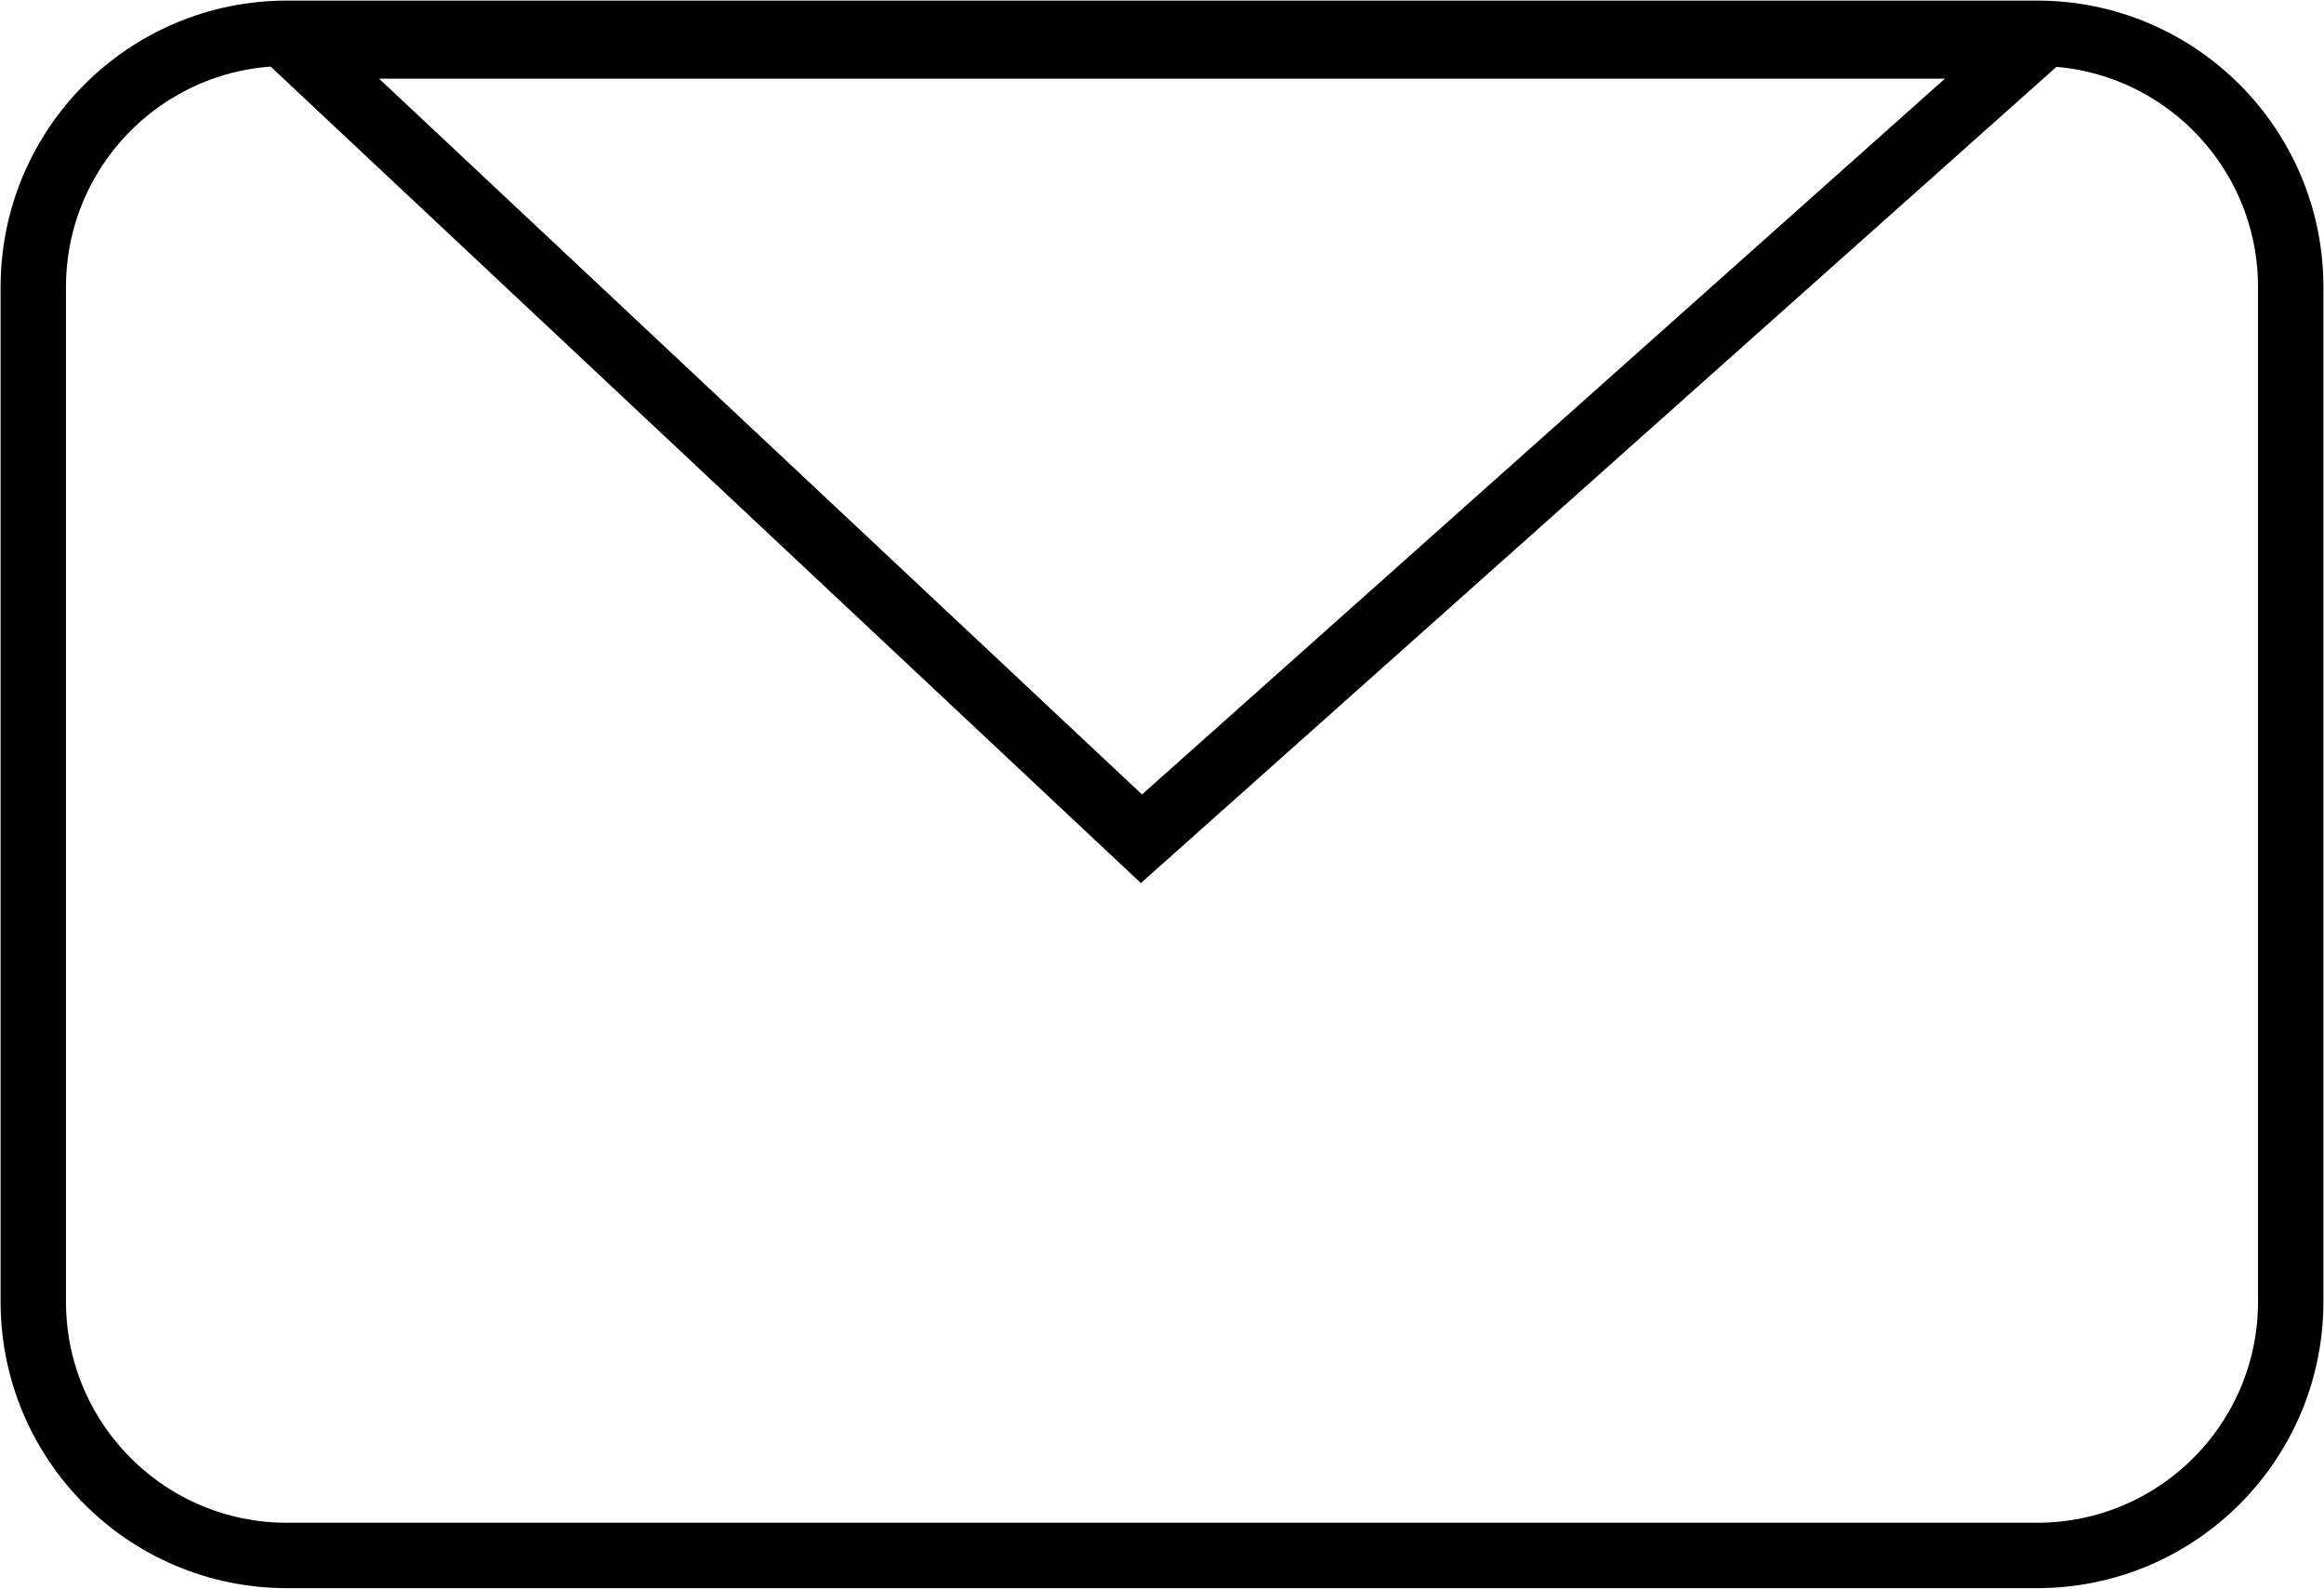 <svg width="733" height="501" xmlns="http://www.w3.org/2000/svg" xmlns:xlink="http://www.w3.org/1999/xlink" overflow="hidden"><defs><clipPath id="clip0"><rect x="407" y="1749" width="733" height="501"/></clipPath></defs><g clip-path="url(#clip0)" transform="translate(-407 -1749)"><path d="M417.5 1839.5C417.5 1795.32 453.318 1759.5 497.502 1759.5L1049.5 1759.5C1093.68 1759.5 1129.5 1795.32 1129.5 1839.5L1129.5 2159.5C1129.5 2203.68 1093.68 2239.5 1049.5 2239.5L497.502 2239.5C453.318 2239.5 417.5 2203.68 417.5 2159.5Z" stroke="#000000" stroke-width="20.625" stroke-miterlimit="8" fill="none" fill-rule="evenodd"/><path d="M0 250 266.515 0 547 250Z" stroke="#000000" stroke-width="20.625" stroke-miterlimit="8" fill="none" fill-rule="evenodd" transform="matrix(1 0 0 -1 500.5 2013.5)"/></g></svg>
